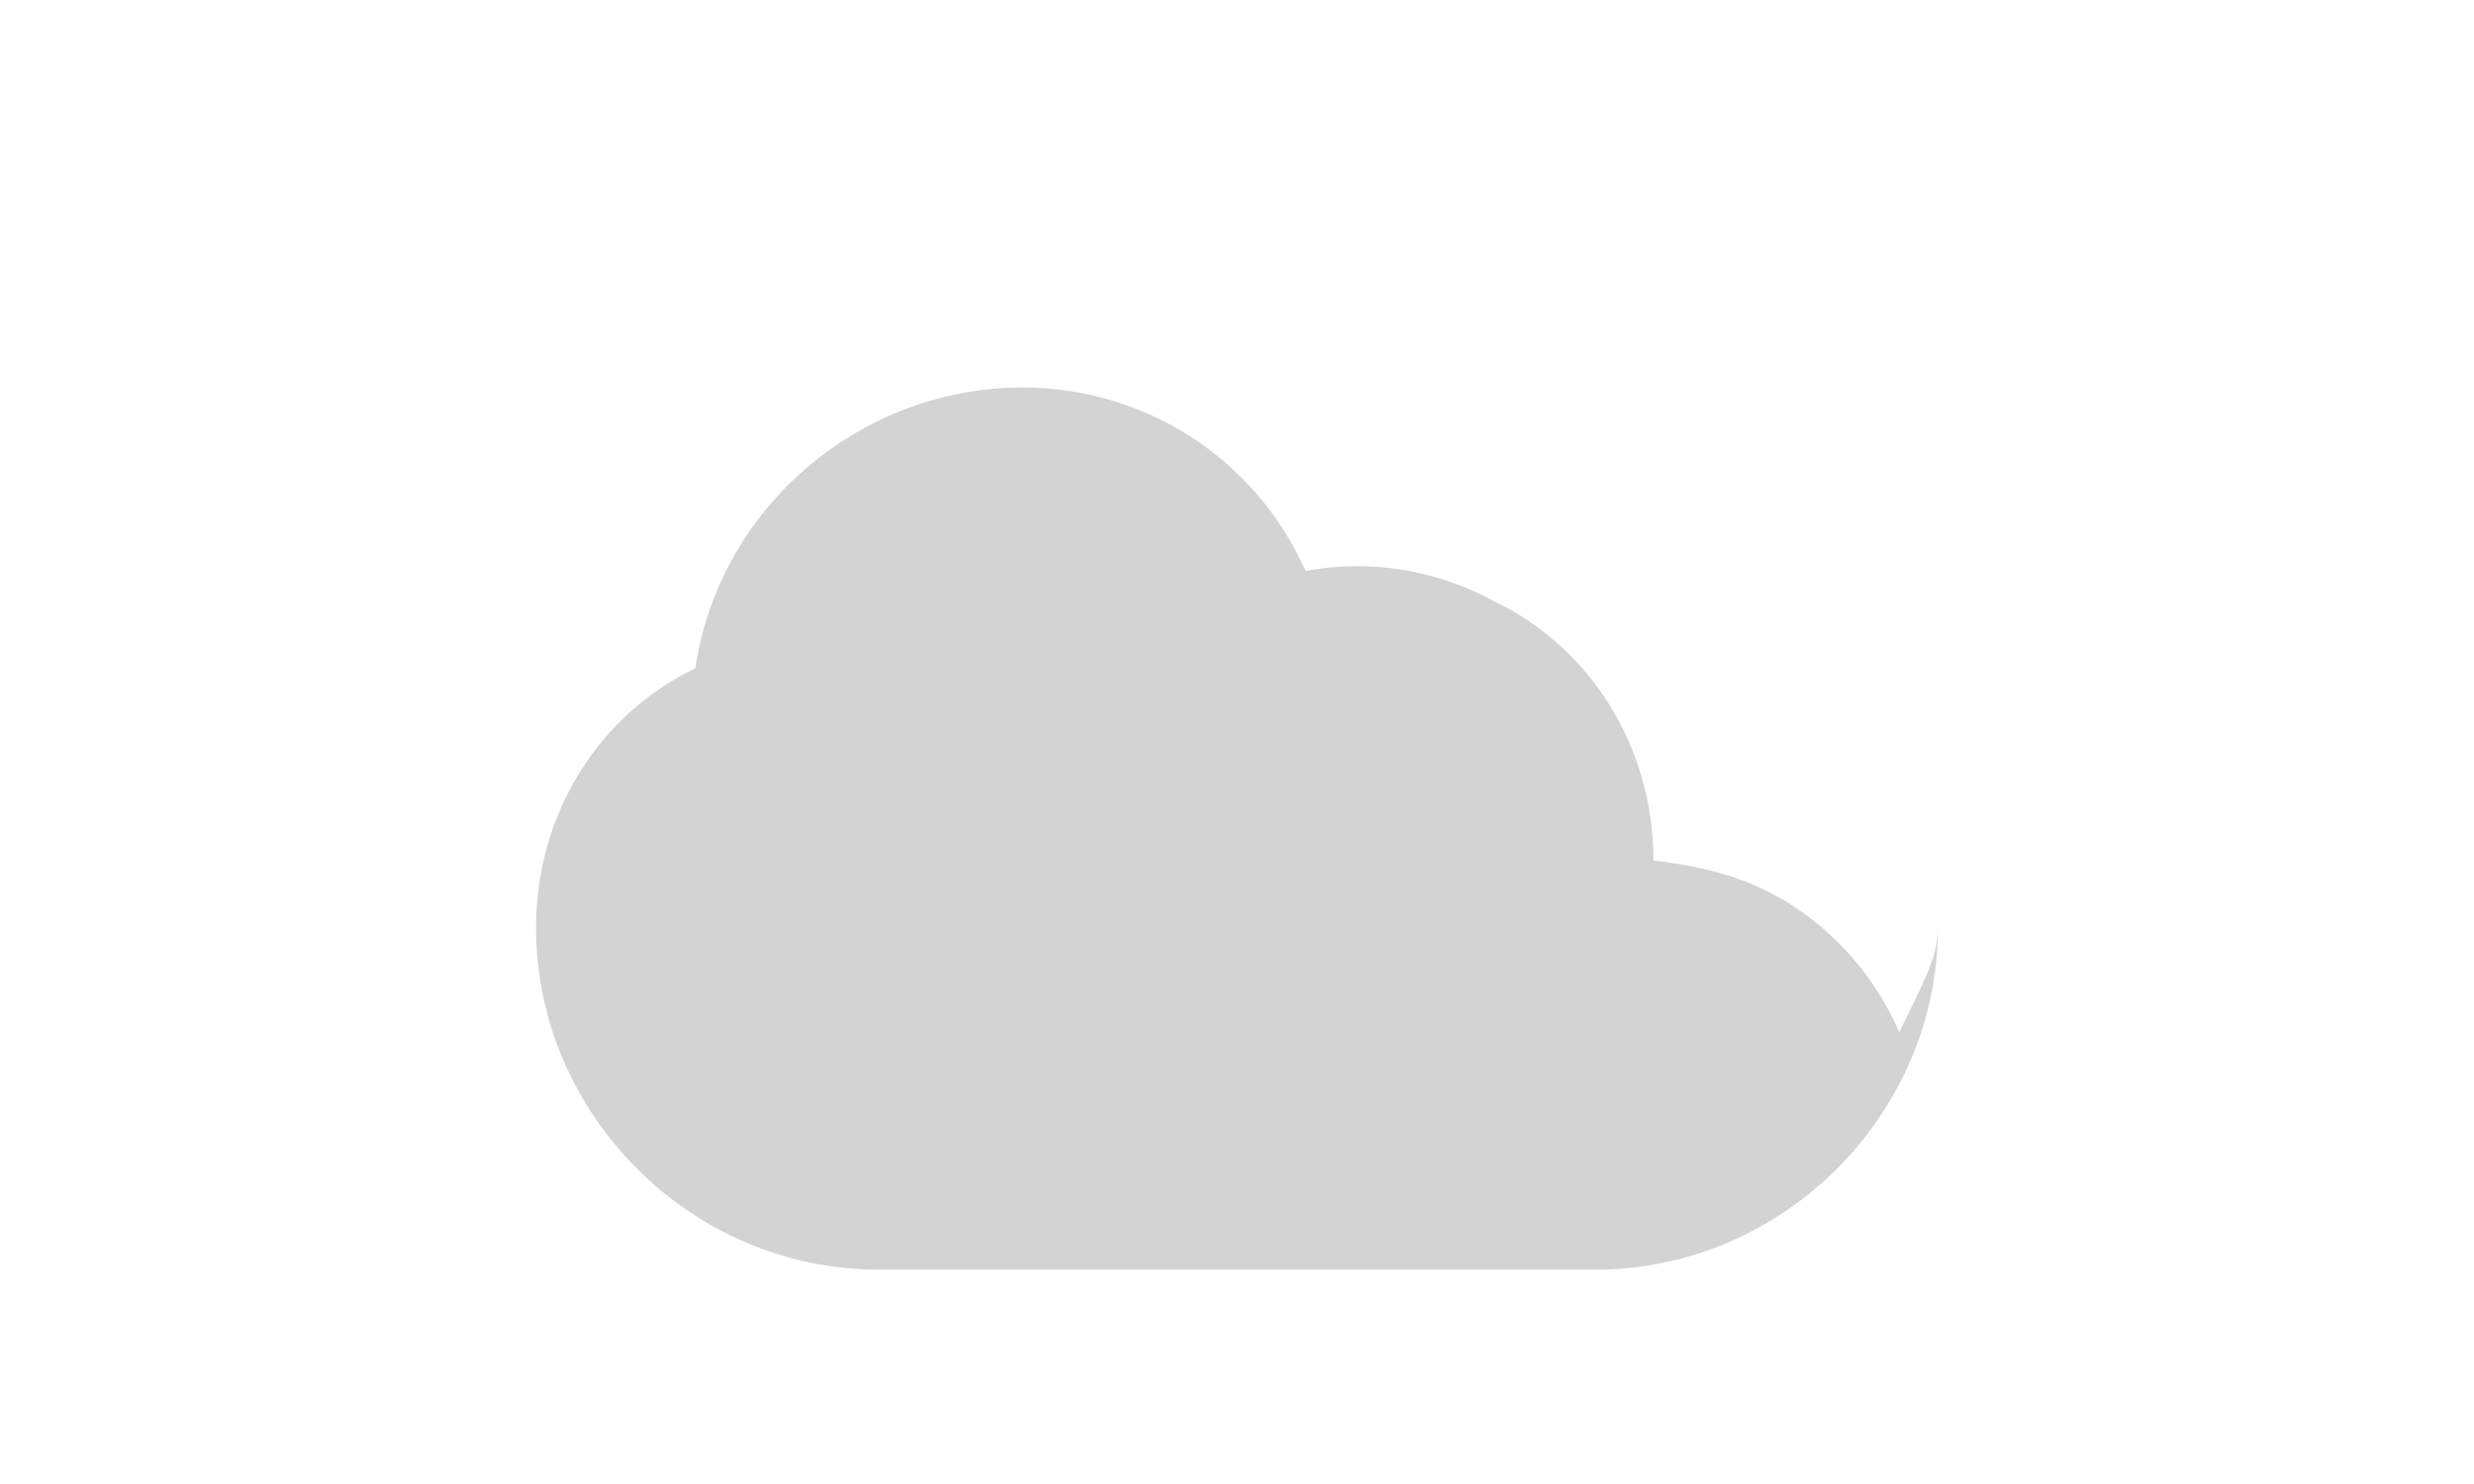 <svg width="100" height="60" viewBox="0 0 100 60" fill="none" xmlns="http://www.w3.org/2000/svg">
  <path d="M78.333 37.5C78.333 45.06 72.06 51.333 64.5 51.333H35.5C27.94 51.333 21.667 45.06 21.667 37.5C21.667 32.892 24.229 28.875 28.104 27.021C29.092 20.438 34.833 15.667 41.333 15.667C46.333 15.667 50.771 18.583 52.771 23.083C55.333 22.604 58.042 23.021 60.396 24.312C64.271 26.167 66.833 30.183 66.833 34.792C67.771 34.896 68.667 35.062 69.562 35.312C72.771 36.208 75.396 38.604 76.771 41.729C77.625 39.938 78.333 38.771 78.333 37.5Z" fill="#D3D3D3"/>
</svg>
